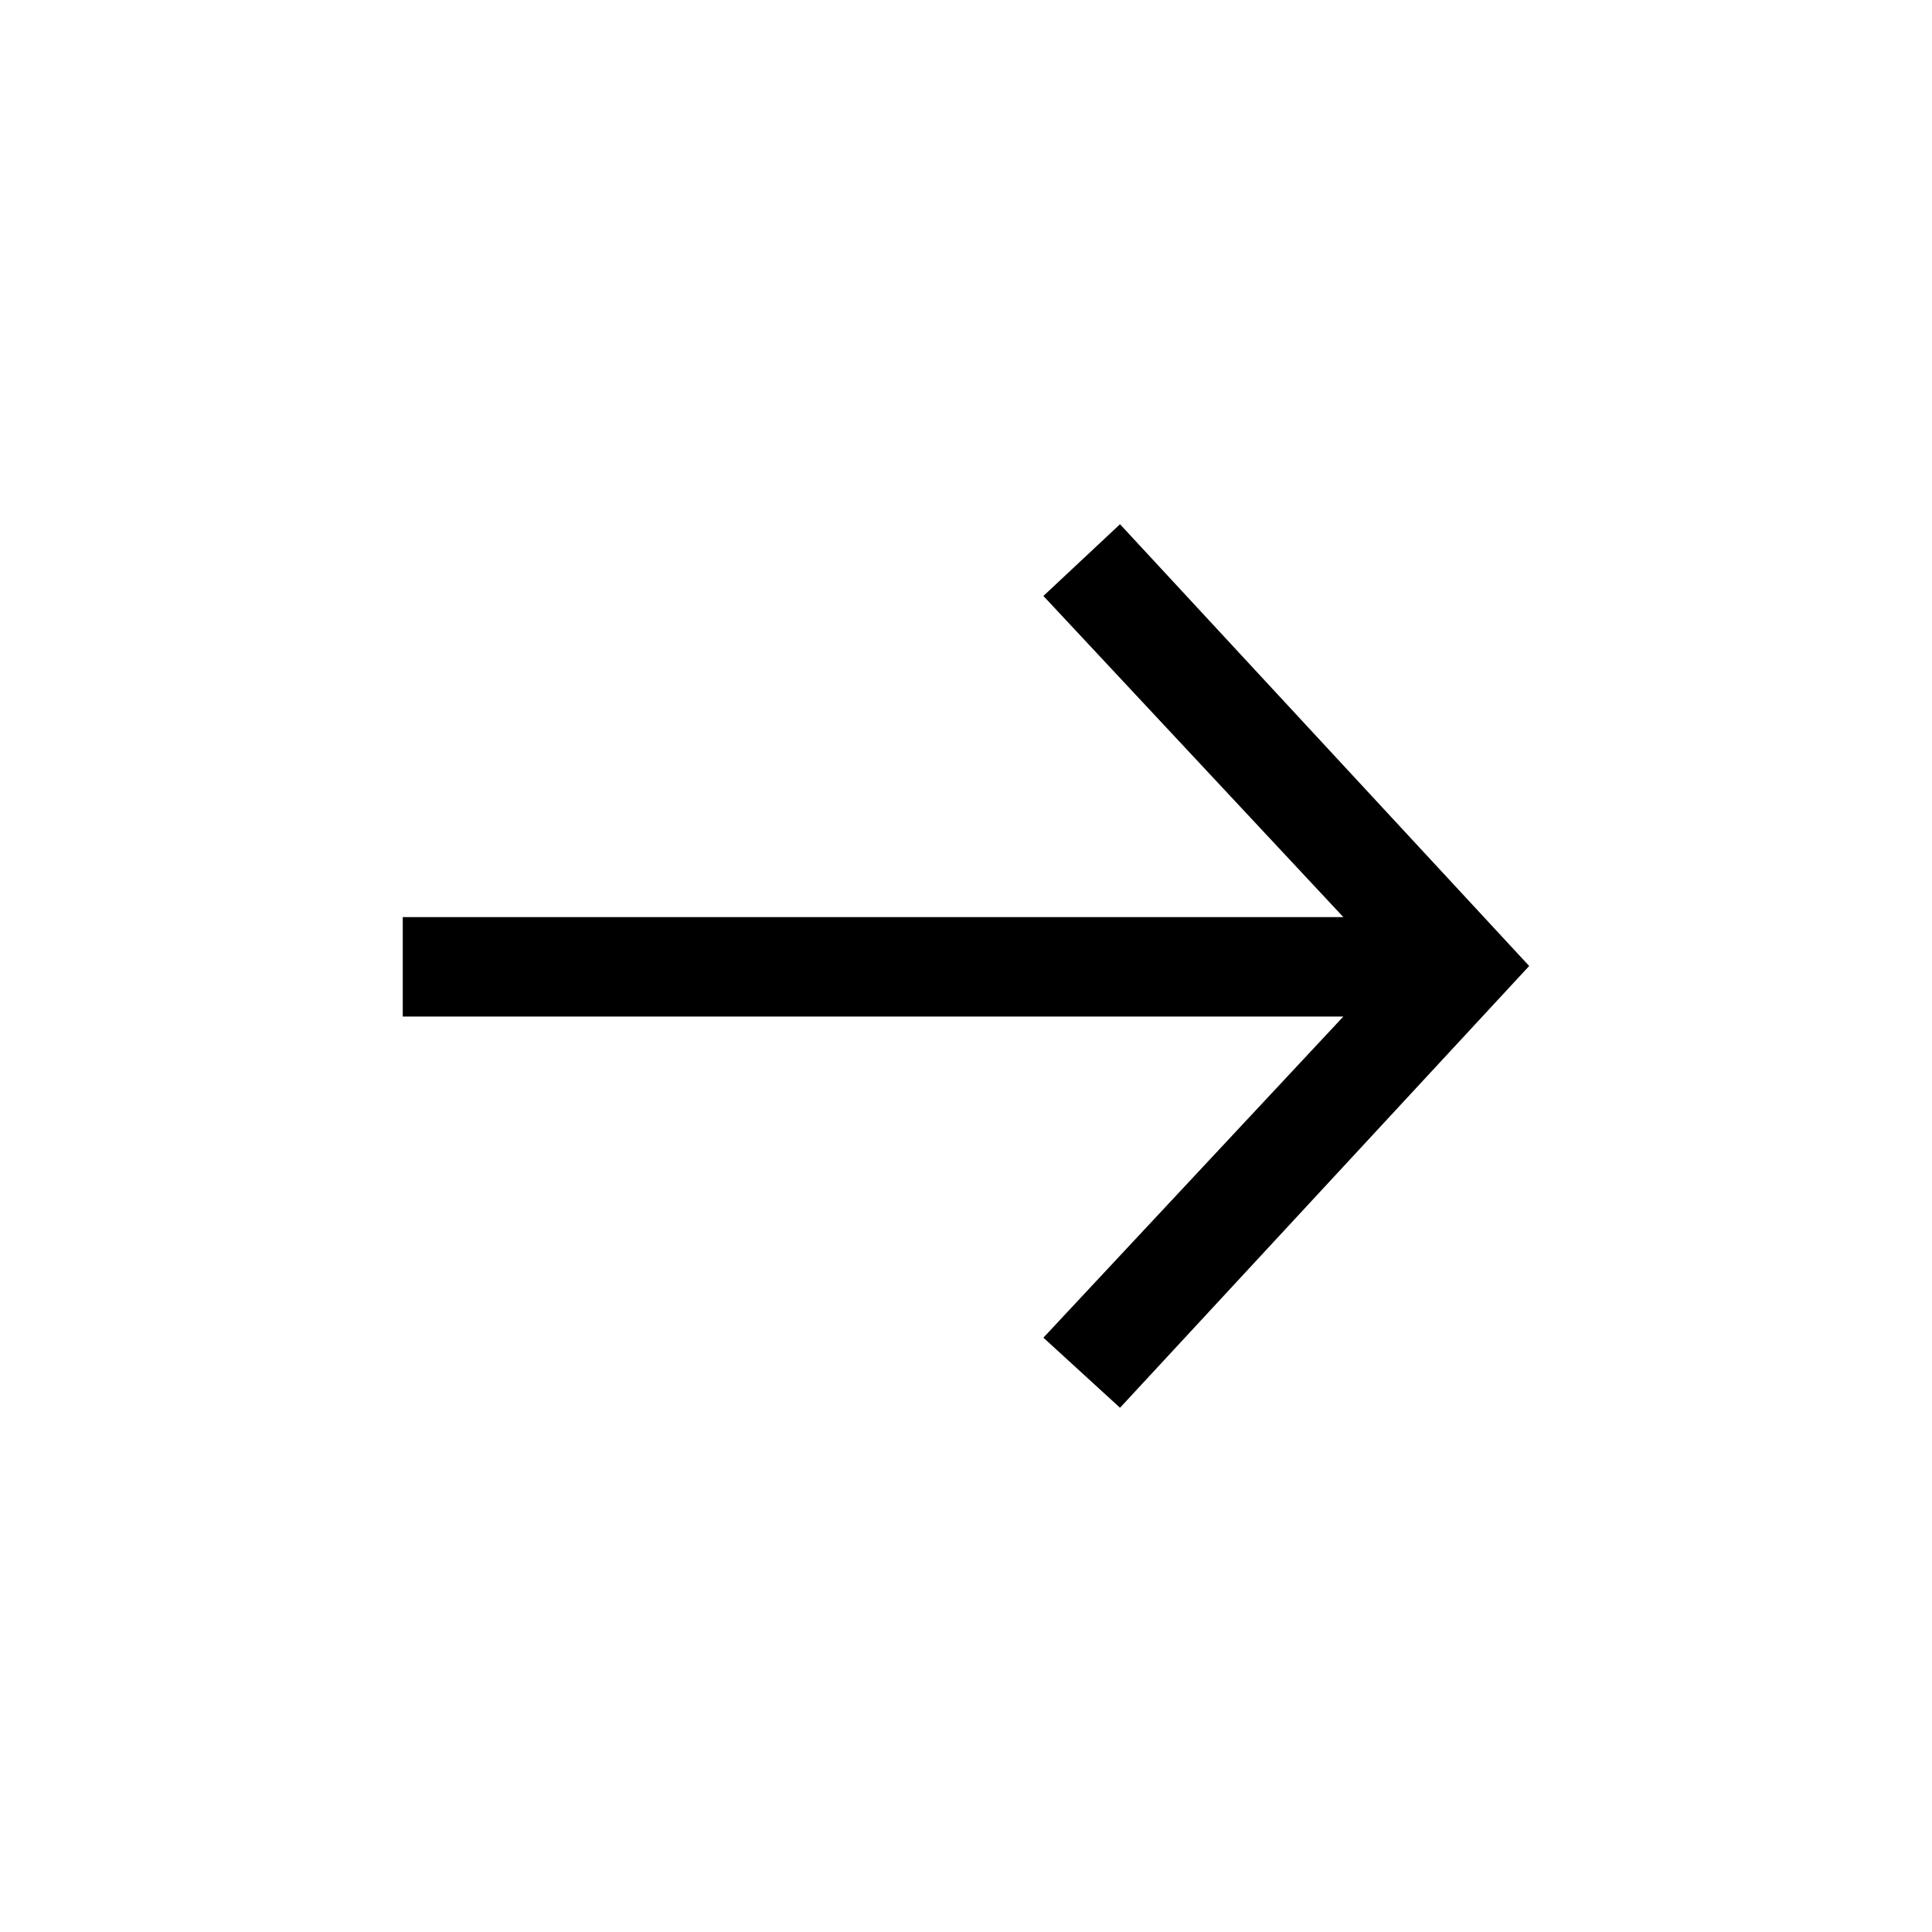 <svg width="32" height="32" viewBox="0 0 32 32" fill="none" xmlns="http://www.w3.org/2000/svg">
<path d="M18.551 23.317L25.328 16L18.551 8.683L17.282 9.871L22.25 15.19H6.671V16.837H22.25L17.282 22.156L18.551 23.317Z" fill="currentColor"/>
</svg>
